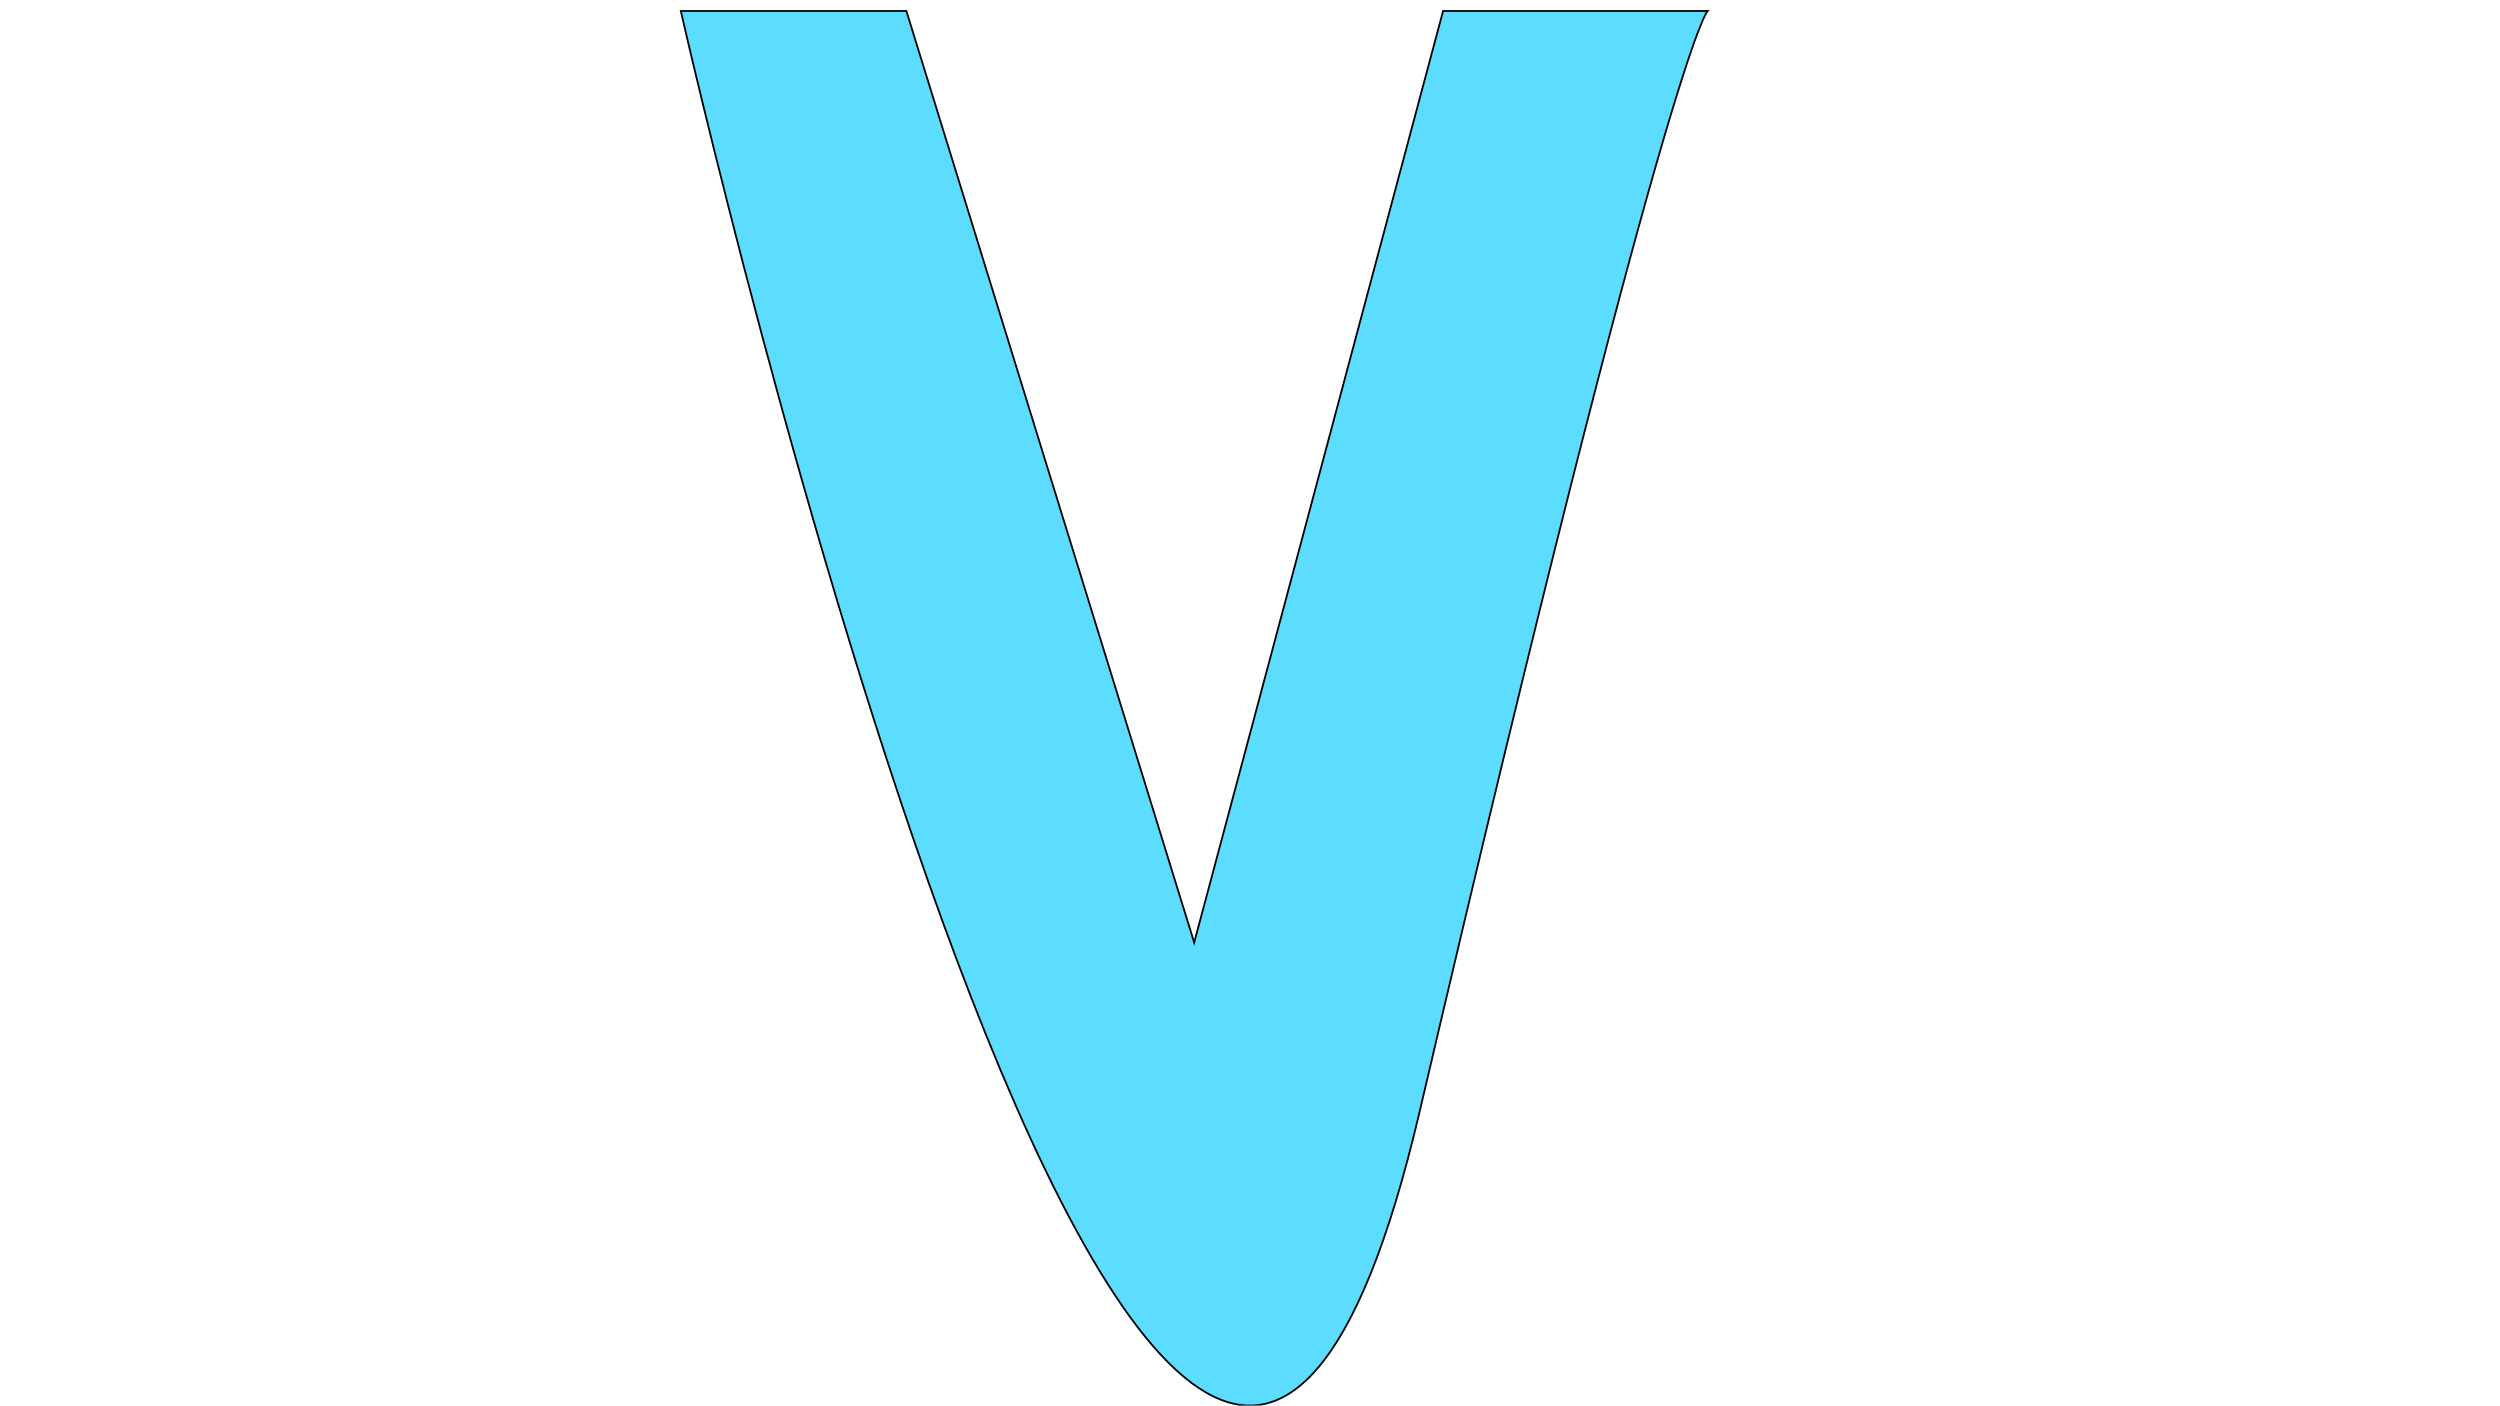 <?xml version="1.0" encoding="utf-8"?>
<!-- Generator: Adobe Illustrator 24.0.2, SVG Export Plug-In . SVG Version: 6.00 Build 0)  -->
<svg version="1.0" id="Layer_1" xmlns="http://www.w3.org/2000/svg" xmlns:xlink="http://www.w3.org/1999/xlink" x="0px" y="0px"
	 viewBox="0 0 1366 768" enable-background="new 0 0 1366 768" xml:space="preserve">
<path fill="#5CDCFF" stroke="#000000" stroke-miterlimit="10" d="M372,6c0,0,267.75,1182.83,403.75,601.11S933,6,933,6H788.5
	l-136,509L495.25,6H372z"/>
</svg>
